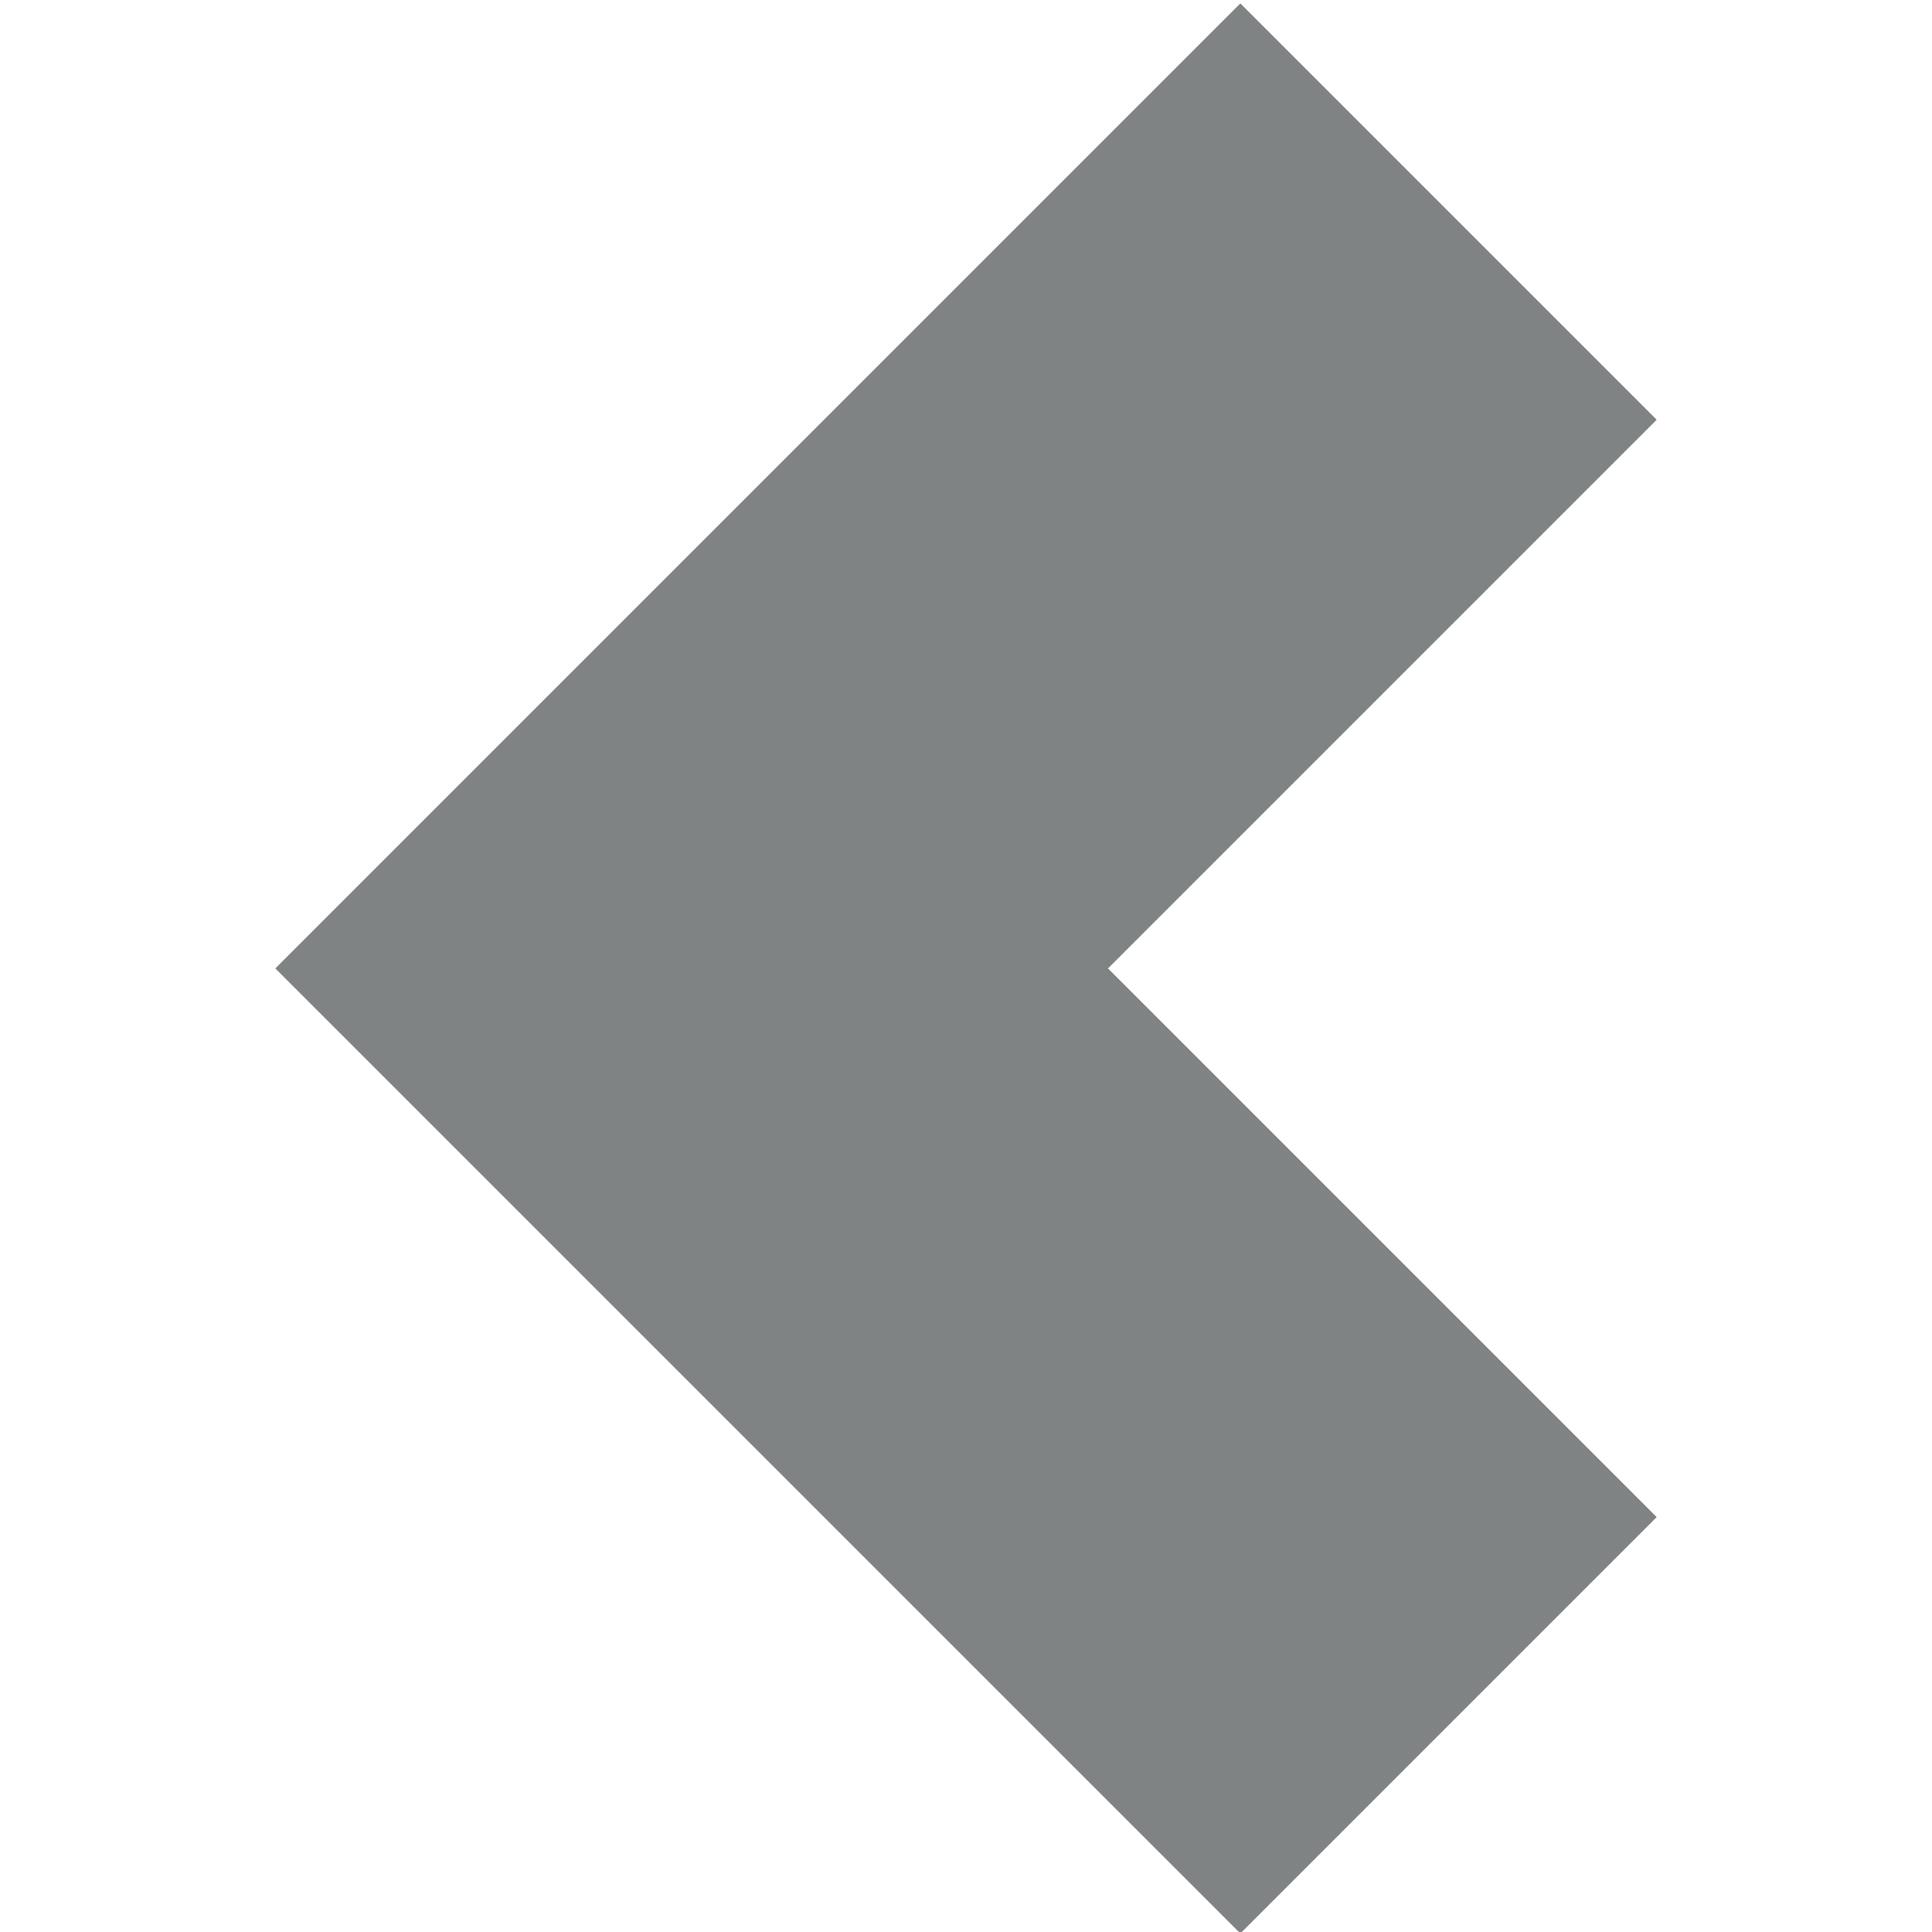 <?xml version="1.0" encoding="utf-8"?>
<!-- Generator: Adobe Illustrator 24.1.3, SVG Export Plug-In . SVG Version: 6.00 Build 0)  -->
<svg version="1.1" id="Capa_1" xmlns="http://www.w3.org/2000/svg" xmlns:xlink="http://www.w3.org/1999/xlink" x="0px" y="0px"
	 viewBox="0 0 400 400" style="enable-background:new 0 0 400 400;" xml:space="preserve">
<style type="text/css">
	.st0{fill:#808384;}
</style>
<g>
	<g>
		<polygon class="st0" points="256.8,0.7 343,86.9 229.4,200.5 343,314.1 256.8,400.3 57,200.5 		"/>
	</g>
</g>
</svg>

